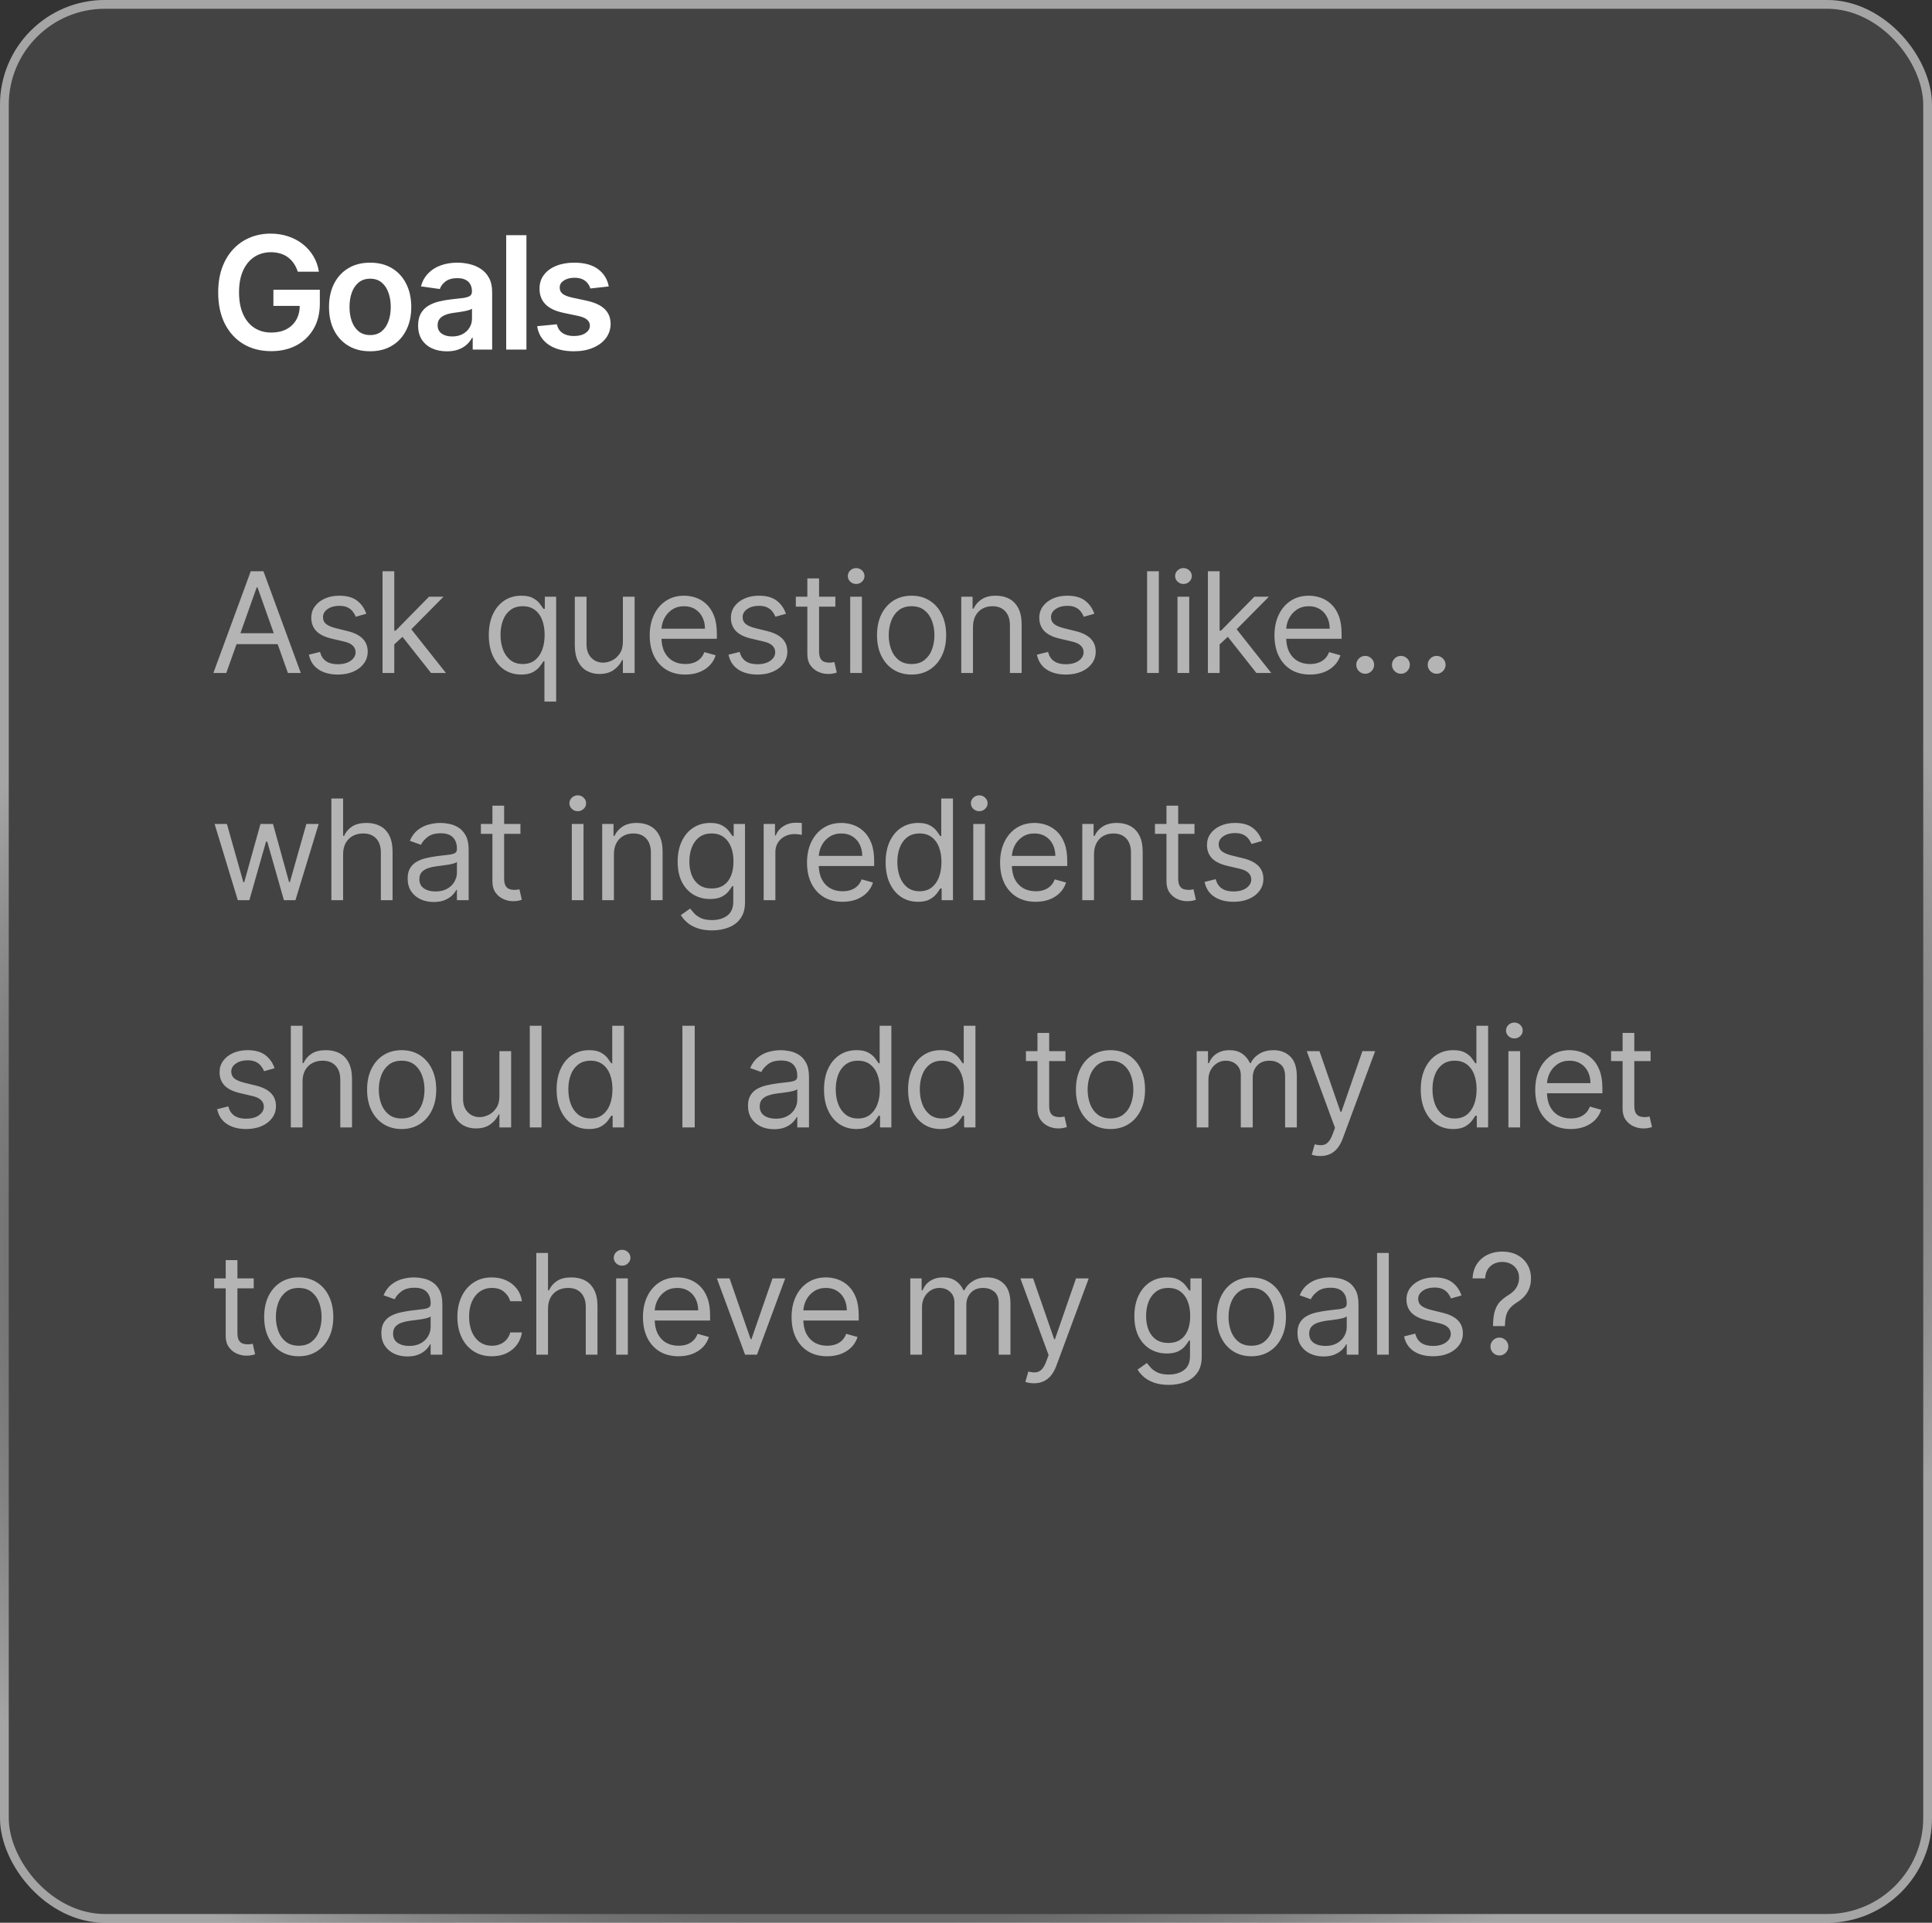 <svg width="221" height="220" viewBox="0 0 221 220" fill="none" xmlns="http://www.w3.org/2000/svg">
<rect x="0" y="0" width="221" height="220" fill="#333333" stroke="none"/>
<rect width="221" height="220" rx="12" fill="white" fill-opacity="0.08"/>
<rect x="0.5" y="0.5" width="220" height="219" rx="11.5" stroke="white" stroke-opacity="0.2"/>
<rect x="0.5" y="0.5" width="220" height="219" rx="11.5" stroke="url(#paint0_angular_97_1704)" stroke-opacity="0.4"/>
<path d="M34.061 31.09C33.955 30.744 33.807 30.435 33.62 30.163C33.437 29.886 33.215 29.649 32.955 29.453C32.7 29.257 32.406 29.11 32.073 29.012C31.741 28.91 31.379 28.859 30.986 28.859C30.283 28.859 29.657 29.035 29.107 29.389C28.558 29.743 28.125 30.263 27.81 30.949C27.499 31.631 27.343 32.462 27.343 33.442C27.343 34.43 27.499 35.268 27.81 35.954C28.121 36.64 28.553 37.162 29.107 37.52C29.661 37.874 30.305 38.05 31.038 38.05C31.702 38.05 32.278 37.923 32.764 37.667C33.254 37.411 33.631 37.049 33.895 36.58C34.159 36.107 34.291 35.553 34.291 34.918L34.828 35.001H31.274V33.148H36.586V34.72C36.586 35.841 36.347 36.81 35.87 37.629C35.393 38.447 34.736 39.077 33.901 39.521C33.066 39.959 32.107 40.179 31.025 40.179C29.819 40.179 28.76 39.908 27.848 39.367C26.94 38.822 26.231 38.048 25.72 37.047C25.212 36.041 24.959 34.848 24.959 33.467C24.959 32.41 25.108 31.467 25.406 30.636C25.709 29.805 26.131 29.099 26.672 28.52C27.213 27.936 27.848 27.493 28.577 27.19C29.305 26.884 30.098 26.73 30.954 26.73C31.679 26.73 32.354 26.837 32.981 27.05C33.607 27.259 34.163 27.557 34.649 27.945C35.139 28.332 35.542 28.793 35.857 29.325C36.173 29.858 36.379 30.446 36.477 31.09H34.061ZM42.34 40.192C41.381 40.192 40.55 39.981 39.847 39.559C39.144 39.137 38.598 38.547 38.21 37.788C37.827 37.03 37.635 36.144 37.635 35.129C37.635 34.115 37.827 33.227 38.21 32.464C38.598 31.701 39.144 31.109 39.847 30.687C40.55 30.265 41.381 30.054 42.34 30.054C43.298 30.054 44.129 30.265 44.832 30.687C45.535 31.109 46.079 31.701 46.462 32.464C46.85 33.227 47.044 34.115 47.044 35.129C47.044 36.144 46.85 37.03 46.462 37.788C46.079 38.547 45.535 39.137 44.832 39.559C44.129 39.981 43.298 40.192 42.34 40.192ZM42.352 38.338C42.872 38.338 43.307 38.195 43.656 37.91C44.006 37.62 44.266 37.232 44.436 36.746C44.611 36.261 44.698 35.719 44.698 35.123C44.698 34.522 44.611 33.979 44.436 33.493C44.266 33.003 44.006 32.613 43.656 32.323C43.307 32.033 42.872 31.889 42.352 31.889C41.82 31.889 41.376 32.033 41.023 32.323C40.673 32.613 40.411 33.003 40.236 33.493C40.066 33.979 39.981 34.522 39.981 35.123C39.981 35.719 40.066 36.261 40.236 36.746C40.411 37.232 40.673 37.62 41.023 37.91C41.376 38.195 41.82 38.338 42.352 38.338ZM51.113 40.198C50.491 40.198 49.931 40.087 49.432 39.866C48.938 39.64 48.546 39.307 48.256 38.869C47.971 38.43 47.828 37.889 47.828 37.245C47.828 36.691 47.93 36.233 48.135 35.871C48.339 35.508 48.618 35.219 48.972 35.001C49.326 34.784 49.724 34.62 50.167 34.509C50.615 34.394 51.077 34.311 51.554 34.26C52.13 34.2 52.596 34.147 52.954 34.1C53.312 34.049 53.572 33.972 53.734 33.87C53.9 33.764 53.983 33.599 53.983 33.378V33.34C53.983 32.858 53.84 32.485 53.555 32.221C53.27 31.957 52.858 31.825 52.321 31.825C51.755 31.825 51.305 31.948 50.973 32.195C50.645 32.443 50.423 32.734 50.308 33.071L48.147 32.764C48.318 32.168 48.599 31.669 48.991 31.268C49.383 30.864 49.863 30.561 50.429 30.361C50.996 30.156 51.623 30.054 52.309 30.054C52.782 30.054 53.252 30.109 53.721 30.22C54.19 30.331 54.618 30.514 55.006 30.77C55.394 31.021 55.705 31.364 55.939 31.799C56.178 32.234 56.297 32.777 56.297 33.429V40H54.073V38.651H53.996C53.855 38.924 53.657 39.18 53.402 39.418C53.15 39.653 52.833 39.842 52.449 39.987C52.07 40.128 51.625 40.198 51.113 40.198ZM51.714 38.498C52.179 38.498 52.581 38.406 52.922 38.223C53.263 38.035 53.525 37.788 53.708 37.481C53.896 37.175 53.99 36.84 53.99 36.478V35.321C53.917 35.381 53.794 35.436 53.619 35.487C53.449 35.538 53.257 35.583 53.044 35.621C52.831 35.66 52.62 35.694 52.411 35.724C52.202 35.754 52.021 35.779 51.867 35.8C51.522 35.847 51.213 35.924 50.941 36.031C50.668 36.137 50.453 36.286 50.295 36.478C50.137 36.666 50.059 36.908 50.059 37.207C50.059 37.633 50.214 37.955 50.525 38.172C50.836 38.389 51.233 38.498 51.714 38.498ZM60.218 26.909V40H57.904V26.909H60.218ZM69.637 32.777L67.528 33.007C67.468 32.794 67.364 32.594 67.215 32.406C67.07 32.219 66.874 32.068 66.627 31.952C66.379 31.837 66.077 31.78 65.719 31.78C65.237 31.78 64.832 31.884 64.504 32.093C64.18 32.302 64.021 32.572 64.025 32.905C64.021 33.19 64.125 33.423 64.338 33.602C64.555 33.781 64.913 33.928 65.412 34.043L67.087 34.401C68.016 34.601 68.706 34.918 69.158 35.353C69.614 35.788 69.844 36.356 69.848 37.06C69.844 37.678 69.663 38.223 69.305 38.696C68.951 39.165 68.459 39.531 67.828 39.795C67.198 40.06 66.473 40.192 65.655 40.192C64.453 40.192 63.486 39.94 62.753 39.438C62.02 38.93 61.583 38.225 61.443 37.322L63.699 37.104C63.801 37.548 64.019 37.882 64.351 38.108C64.683 38.334 65.116 38.447 65.649 38.447C66.198 38.447 66.639 38.334 66.972 38.108C67.308 37.882 67.477 37.603 67.477 37.271C67.477 36.989 67.368 36.757 67.151 36.574C66.938 36.391 66.605 36.25 66.154 36.152L64.479 35.8C63.537 35.604 62.84 35.274 62.389 34.81C61.937 34.341 61.713 33.749 61.718 33.033C61.713 32.428 61.877 31.903 62.21 31.46C62.546 31.013 63.013 30.668 63.609 30.425C64.21 30.178 64.903 30.054 65.687 30.054C66.838 30.054 67.743 30.299 68.404 30.789C69.068 31.279 69.48 31.942 69.637 32.777Z" fill="white"/>
<path opacity="0.6" d="M25.886 77H24.409L28.682 65.364H30.136L34.409 77H32.932L29.454 67.204H29.364L25.886 77ZM26.432 72.454H32.386V73.704H26.432V72.454ZM41.902 70.227L40.697 70.568C40.621 70.367 40.51 70.172 40.362 69.983C40.218 69.79 40.021 69.631 39.771 69.506C39.521 69.381 39.201 69.318 38.811 69.318C38.277 69.318 37.831 69.441 37.475 69.688C37.123 69.93 36.947 70.239 36.947 70.614C36.947 70.947 37.068 71.21 37.311 71.403C37.553 71.597 37.932 71.758 38.447 71.886L39.742 72.204C40.523 72.394 41.104 72.684 41.487 73.074C41.869 73.46 42.061 73.958 42.061 74.568C42.061 75.068 41.917 75.515 41.629 75.909C41.345 76.303 40.947 76.614 40.436 76.841C39.924 77.068 39.33 77.182 38.652 77.182C37.761 77.182 37.025 76.989 36.441 76.602C35.858 76.216 35.489 75.651 35.333 74.909L36.606 74.591C36.727 75.061 36.956 75.413 37.294 75.648C37.635 75.883 38.08 76 38.629 76C39.254 76 39.75 75.867 40.117 75.602C40.489 75.333 40.674 75.011 40.674 74.636C40.674 74.333 40.568 74.079 40.356 73.875C40.144 73.667 39.818 73.511 39.379 73.409L37.924 73.068C37.125 72.879 36.538 72.585 36.163 72.188C35.792 71.786 35.606 71.284 35.606 70.682C35.606 70.189 35.744 69.754 36.021 69.375C36.301 68.996 36.682 68.699 37.163 68.483C37.648 68.267 38.197 68.159 38.811 68.159C39.674 68.159 40.352 68.349 40.845 68.727C41.341 69.106 41.693 69.606 41.902 70.227ZM45.009 73.818L44.986 72.159H45.259L49.077 68.273H50.736L46.668 72.386H46.555L45.009 73.818ZM43.759 77V65.364H45.1V77H43.759ZM49.305 77L45.895 72.682L46.85 71.75L51.009 77H49.305ZM62.277 80.273V75.659H62.163C62.065 75.818 61.925 76.019 61.743 76.261C61.561 76.5 61.301 76.714 60.964 76.903C60.627 77.089 60.178 77.182 59.618 77.182C58.891 77.182 58.248 76.998 57.692 76.631C57.135 76.26 56.699 75.737 56.385 75.062C56.07 74.385 55.913 73.583 55.913 72.659C55.913 71.742 56.07 70.947 56.385 70.273C56.699 69.599 57.137 69.078 57.697 68.71C58.258 68.343 58.906 68.159 59.641 68.159C60.209 68.159 60.657 68.254 60.987 68.443C61.32 68.629 61.574 68.841 61.748 69.079C61.926 69.314 62.065 69.508 62.163 69.659H62.322V68.273H63.618V80.273H62.277ZM59.8 75.977C60.337 75.977 60.792 75.837 61.163 75.557C61.534 75.273 61.817 74.881 62.01 74.381C62.203 73.877 62.3 73.296 62.3 72.636C62.3 71.985 62.205 71.415 62.016 70.926C61.826 70.434 61.546 70.051 61.175 69.778C60.803 69.502 60.345 69.364 59.8 69.364C59.231 69.364 58.758 69.51 58.379 69.801C58.004 70.089 57.722 70.481 57.532 70.977C57.347 71.47 57.254 72.023 57.254 72.636C57.254 73.258 57.349 73.822 57.538 74.329C57.731 74.833 58.016 75.235 58.391 75.534C58.769 75.829 59.239 75.977 59.8 75.977ZM71.252 73.432V68.273H72.593V77H71.252V75.523H71.161C70.957 75.966 70.639 76.343 70.207 76.653C69.775 76.96 69.23 77.114 68.57 77.114C68.025 77.114 67.54 76.994 67.116 76.756C66.692 76.513 66.358 76.15 66.116 75.665C65.874 75.176 65.752 74.561 65.752 73.818V68.273H67.093V73.727C67.093 74.364 67.271 74.871 67.627 75.25C67.987 75.629 68.445 75.818 69.002 75.818C69.336 75.818 69.675 75.733 70.019 75.562C70.368 75.392 70.659 75.131 70.894 74.778C71.133 74.426 71.252 73.977 71.252 73.432ZM78.388 77.182C77.547 77.182 76.822 76.996 76.212 76.625C75.606 76.25 75.138 75.727 74.809 75.057C74.483 74.383 74.32 73.599 74.32 72.704C74.32 71.811 74.483 71.023 74.809 70.341C75.138 69.655 75.597 69.121 76.184 68.739C76.775 68.352 77.464 68.159 78.252 68.159C78.706 68.159 79.155 68.235 79.599 68.386C80.042 68.538 80.445 68.784 80.809 69.125C81.172 69.462 81.462 69.909 81.678 70.466C81.894 71.023 82.002 71.708 82.002 72.523V73.091H75.275V71.932H80.638C80.638 71.439 80.54 71 80.343 70.614C80.15 70.227 79.873 69.922 79.513 69.699C79.157 69.475 78.737 69.364 78.252 69.364C77.718 69.364 77.256 69.496 76.865 69.761C76.479 70.023 76.182 70.364 75.974 70.784C75.765 71.204 75.661 71.655 75.661 72.136V72.909C75.661 73.568 75.775 74.127 76.002 74.585C76.233 75.04 76.553 75.386 76.962 75.625C77.371 75.86 77.847 75.977 78.388 75.977C78.74 75.977 79.059 75.928 79.343 75.829C79.631 75.727 79.879 75.576 80.087 75.375C80.295 75.171 80.456 74.917 80.57 74.614L81.865 74.977C81.729 75.417 81.5 75.803 81.178 76.136C80.856 76.466 80.458 76.724 79.985 76.909C79.511 77.091 78.979 77.182 78.388 77.182ZM89.903 70.227L88.699 70.568C88.623 70.367 88.511 70.172 88.364 69.983C88.22 69.79 88.023 69.631 87.773 69.506C87.523 69.381 87.203 69.318 86.813 69.318C86.278 69.318 85.833 69.441 85.477 69.688C85.125 69.93 84.949 70.239 84.949 70.614C84.949 70.947 85.07 71.21 85.313 71.403C85.555 71.597 85.934 71.758 86.449 71.886L87.744 72.204C88.525 72.394 89.106 72.684 89.489 73.074C89.871 73.46 90.063 73.958 90.063 74.568C90.063 75.068 89.919 75.515 89.631 75.909C89.347 76.303 88.949 76.614 88.438 76.841C87.926 77.068 87.332 77.182 86.653 77.182C85.763 77.182 85.027 76.989 84.443 76.602C83.86 76.216 83.491 75.651 83.335 74.909L84.608 74.591C84.729 75.061 84.958 75.413 85.296 75.648C85.636 75.883 86.082 76 86.631 76C87.256 76 87.752 75.867 88.119 75.602C88.491 75.333 88.676 75.011 88.676 74.636C88.676 74.333 88.57 74.079 88.358 73.875C88.146 73.667 87.82 73.511 87.381 73.409L85.926 73.068C85.127 72.879 84.54 72.585 84.165 72.188C83.794 71.786 83.608 71.284 83.608 70.682C83.608 70.189 83.746 69.754 84.023 69.375C84.303 68.996 84.684 68.699 85.165 68.483C85.65 68.267 86.199 68.159 86.813 68.159C87.676 68.159 88.354 68.349 88.847 68.727C89.343 69.106 89.695 69.606 89.903 70.227ZM95.556 68.273V69.409H91.034V68.273H95.556ZM92.352 66.182H93.693V74.5C93.693 74.879 93.748 75.163 93.858 75.352C93.971 75.538 94.115 75.663 94.289 75.727C94.468 75.788 94.655 75.818 94.852 75.818C95 75.818 95.121 75.811 95.216 75.796C95.31 75.776 95.386 75.761 95.443 75.75L95.716 76.954C95.625 76.989 95.498 77.023 95.335 77.057C95.172 77.095 94.966 77.114 94.716 77.114C94.337 77.114 93.966 77.032 93.602 76.869C93.242 76.706 92.943 76.458 92.704 76.125C92.469 75.792 92.352 75.371 92.352 74.864V66.182ZM97.254 77V68.273H98.594V77H97.254ZM97.935 66.818C97.674 66.818 97.449 66.729 97.259 66.551C97.074 66.373 96.981 66.159 96.981 65.909C96.981 65.659 97.074 65.445 97.259 65.267C97.449 65.089 97.674 65 97.935 65C98.197 65 98.42 65.089 98.606 65.267C98.795 65.445 98.89 65.659 98.89 65.909C98.89 66.159 98.795 66.373 98.606 66.551C98.42 66.729 98.197 66.818 97.935 66.818ZM104.276 77.182C103.488 77.182 102.797 76.994 102.202 76.619C101.611 76.244 101.149 75.72 100.816 75.046C100.486 74.371 100.321 73.583 100.321 72.682C100.321 71.773 100.486 70.979 100.816 70.301C101.149 69.623 101.611 69.097 102.202 68.722C102.797 68.347 103.488 68.159 104.276 68.159C105.064 68.159 105.753 68.347 106.344 68.722C106.939 69.097 107.401 69.623 107.73 70.301C108.064 70.979 108.23 71.773 108.23 72.682C108.23 73.583 108.064 74.371 107.73 75.046C107.401 75.72 106.939 76.244 106.344 76.619C105.753 76.994 105.064 77.182 104.276 77.182ZM104.276 75.977C104.874 75.977 105.367 75.824 105.753 75.517C106.139 75.21 106.425 74.807 106.611 74.307C106.797 73.807 106.889 73.265 106.889 72.682C106.889 72.099 106.797 71.555 106.611 71.051C106.425 70.547 106.139 70.14 105.753 69.829C105.367 69.519 104.874 69.364 104.276 69.364C103.677 69.364 103.185 69.519 102.799 69.829C102.412 70.14 102.126 70.547 101.941 71.051C101.755 71.555 101.662 72.099 101.662 72.682C101.662 73.265 101.755 73.807 101.941 74.307C102.126 74.807 102.412 75.21 102.799 75.517C103.185 75.824 103.677 75.977 104.276 75.977ZM111.298 71.75V77H109.957V68.273H111.253V69.636H111.366C111.571 69.193 111.882 68.837 112.298 68.568C112.715 68.296 113.253 68.159 113.912 68.159C114.503 68.159 115.02 68.28 115.463 68.523C115.906 68.761 116.251 69.125 116.497 69.614C116.743 70.099 116.866 70.712 116.866 71.454V77H115.525V71.546C115.525 70.86 115.347 70.326 114.991 69.943C114.635 69.557 114.147 69.364 113.525 69.364C113.097 69.364 112.715 69.456 112.378 69.642C112.044 69.828 111.781 70.099 111.588 70.454C111.395 70.811 111.298 71.242 111.298 71.75ZM125.178 70.227L123.974 70.568C123.898 70.367 123.786 70.172 123.639 69.983C123.495 69.79 123.298 69.631 123.048 69.506C122.798 69.381 122.478 69.318 122.088 69.318C121.553 69.318 121.108 69.441 120.752 69.688C120.4 69.93 120.224 70.239 120.224 70.614C120.224 70.947 120.345 71.21 120.588 71.403C120.83 71.597 121.209 71.758 121.724 71.886L123.019 72.204C123.8 72.394 124.381 72.684 124.764 73.074C125.146 73.46 125.338 73.958 125.338 74.568C125.338 75.068 125.194 75.515 124.906 75.909C124.622 76.303 124.224 76.614 123.713 76.841C123.201 77.068 122.606 77.182 121.928 77.182C121.038 77.182 120.302 76.989 119.718 76.602C119.135 76.216 118.766 75.651 118.61 74.909L119.883 74.591C120.004 75.061 120.233 75.413 120.571 75.648C120.911 75.883 121.356 76 121.906 76C122.531 76 123.027 75.867 123.394 75.602C123.766 75.333 123.951 75.011 123.951 74.636C123.951 74.333 123.845 74.079 123.633 73.875C123.421 73.667 123.095 73.511 122.656 73.409L121.201 73.068C120.402 72.879 119.815 72.585 119.44 72.188C119.069 71.786 118.883 71.284 118.883 70.682C118.883 70.189 119.021 69.754 119.298 69.375C119.578 68.996 119.959 68.699 120.44 68.483C120.925 68.267 121.474 68.159 122.088 68.159C122.951 68.159 123.629 68.349 124.122 68.727C124.618 69.106 124.97 69.606 125.178 70.227ZM132.557 65.364V77H131.216V65.364H132.557ZM134.693 77V68.273H136.034V77H134.693ZM135.375 66.818C135.113 66.818 134.888 66.729 134.699 66.551C134.513 66.373 134.42 66.159 134.42 65.909C134.42 65.659 134.513 65.445 134.699 65.267C134.888 65.089 135.113 65 135.375 65C135.636 65 135.86 65.089 136.045 65.267C136.235 65.445 136.329 65.659 136.329 65.909C136.329 66.159 136.235 66.373 136.045 66.551C135.86 66.729 135.636 66.818 135.375 66.818ZM139.42 73.818L139.397 72.159H139.67L143.488 68.273H145.147L141.079 72.386H140.965L139.42 73.818ZM138.17 77V65.364H139.511V77H138.17ZM143.715 77L140.306 72.682L141.261 71.75L145.42 77H143.715ZM149.853 77.182C149.012 77.182 148.286 76.996 147.676 76.625C147.07 76.25 146.603 75.727 146.273 75.057C145.947 74.383 145.784 73.599 145.784 72.704C145.784 71.811 145.947 71.023 146.273 70.341C146.603 69.655 147.061 69.121 147.648 68.739C148.239 68.352 148.928 68.159 149.716 68.159C150.171 68.159 150.62 68.235 151.063 68.386C151.506 68.538 151.909 68.784 152.273 69.125C152.637 69.462 152.926 69.909 153.142 70.466C153.358 71.023 153.466 71.708 153.466 72.523V73.091H146.739V71.932H152.103C152.103 71.439 152.004 71 151.807 70.614C151.614 70.227 151.337 69.922 150.978 69.699C150.622 69.475 150.201 69.364 149.716 69.364C149.182 69.364 148.72 69.496 148.33 69.761C147.944 70.023 147.646 70.364 147.438 70.784C147.23 71.204 147.125 71.655 147.125 72.136V72.909C147.125 73.568 147.239 74.127 147.466 74.585C147.697 75.04 148.017 75.386 148.426 75.625C148.836 75.86 149.311 75.977 149.853 75.977C150.205 75.977 150.523 75.928 150.807 75.829C151.095 75.727 151.343 75.576 151.551 75.375C151.76 75.171 151.921 74.917 152.034 74.614L153.33 74.977C153.194 75.417 152.964 75.803 152.642 76.136C152.32 76.466 151.923 76.724 151.449 76.909C150.976 77.091 150.444 77.182 149.853 77.182ZM156.163 77.091C155.883 77.091 155.642 76.99 155.442 76.79C155.241 76.589 155.141 76.349 155.141 76.068C155.141 75.788 155.241 75.547 155.442 75.347C155.642 75.146 155.883 75.046 156.163 75.046C156.444 75.046 156.684 75.146 156.885 75.347C157.086 75.547 157.186 75.788 157.186 76.068C157.186 76.254 157.139 76.424 157.044 76.579C156.953 76.735 156.83 76.86 156.675 76.954C156.523 77.046 156.353 77.091 156.163 77.091ZM160.25 77.091C159.969 77.091 159.729 76.99 159.528 76.79C159.327 76.589 159.227 76.349 159.227 76.068C159.227 75.788 159.327 75.547 159.528 75.347C159.729 75.146 159.969 75.046 160.25 75.046C160.53 75.046 160.77 75.146 160.971 75.347C161.172 75.547 161.272 75.788 161.272 76.068C161.272 76.254 161.225 76.424 161.13 76.579C161.039 76.735 160.916 76.86 160.761 76.954C160.609 77.046 160.439 77.091 160.25 77.091ZM164.336 77.091C164.055 77.091 163.815 76.99 163.614 76.79C163.413 76.589 163.313 76.349 163.313 76.068C163.313 75.788 163.413 75.547 163.614 75.347C163.815 75.146 164.055 75.046 164.336 75.046C164.616 75.046 164.857 75.146 165.057 75.347C165.258 75.547 165.359 75.788 165.359 76.068C165.359 76.254 165.311 76.424 165.216 76.579C165.126 76.735 165.002 76.86 164.847 76.954C164.696 77.046 164.525 77.091 164.336 77.091ZM27.204 103L24.546 94.273H25.954L27.841 100.955H27.932L29.796 94.273H31.227L33.068 100.932H33.159L35.045 94.273H36.455L33.795 103H32.477L30.568 96.296H30.432L28.523 103H27.204ZM39.248 97.75V103H37.907V91.364H39.248V95.636H39.362C39.566 95.186 39.873 94.828 40.282 94.562C40.695 94.294 41.244 94.159 41.93 94.159C42.525 94.159 43.045 94.278 43.492 94.517C43.94 94.752 44.286 95.114 44.532 95.602C44.782 96.087 44.907 96.704 44.907 97.454V103H43.566V97.546C43.566 96.852 43.386 96.316 43.027 95.938C42.67 95.555 42.176 95.364 41.544 95.364C41.104 95.364 40.71 95.456 40.362 95.642C40.017 95.828 39.744 96.099 39.544 96.454C39.347 96.811 39.248 97.242 39.248 97.75ZM49.609 103.205C49.056 103.205 48.554 103.1 48.103 102.892C47.652 102.68 47.294 102.375 47.029 101.977C46.764 101.576 46.631 101.091 46.631 100.523C46.631 100.023 46.73 99.617 46.927 99.307C47.124 98.992 47.387 98.746 47.717 98.568C48.046 98.39 48.41 98.258 48.807 98.171C49.209 98.079 49.612 98.008 50.018 97.954C50.548 97.886 50.978 97.835 51.307 97.801C51.641 97.763 51.883 97.701 52.035 97.614C52.19 97.526 52.268 97.375 52.268 97.159V97.114C52.268 96.553 52.114 96.117 51.807 95.807C51.504 95.496 51.044 95.341 50.427 95.341C49.787 95.341 49.285 95.481 48.921 95.761C48.557 96.042 48.302 96.341 48.154 96.659L46.881 96.204C47.109 95.674 47.412 95.261 47.79 94.966C48.173 94.667 48.59 94.458 49.04 94.341C49.495 94.22 49.942 94.159 50.381 94.159C50.662 94.159 50.984 94.193 51.347 94.261C51.715 94.326 52.069 94.46 52.41 94.665C52.754 94.869 53.04 95.178 53.268 95.591C53.495 96.004 53.609 96.557 53.609 97.25V103H52.268V101.818H52.2C52.109 102.008 51.957 102.21 51.745 102.426C51.533 102.642 51.251 102.826 50.898 102.977C50.546 103.129 50.116 103.205 49.609 103.205ZM49.813 102C50.343 102 50.79 101.896 51.154 101.688C51.522 101.479 51.798 101.21 51.984 100.881C52.173 100.551 52.268 100.205 52.268 99.841V98.614C52.211 98.682 52.086 98.744 51.893 98.801C51.703 98.854 51.484 98.901 51.234 98.943C50.987 98.981 50.747 99.015 50.512 99.046C50.281 99.072 50.093 99.095 49.95 99.114C49.601 99.159 49.275 99.233 48.972 99.335C48.673 99.434 48.431 99.583 48.245 99.784C48.063 99.981 47.972 100.25 47.972 100.591C47.972 101.057 48.145 101.409 48.489 101.648C48.838 101.883 49.279 102 49.813 102ZM59.532 94.273V95.409H55.009V94.273H59.532ZM56.327 92.182H57.668V100.5C57.668 100.879 57.723 101.163 57.833 101.352C57.946 101.538 58.09 101.663 58.264 101.727C58.443 101.788 58.63 101.818 58.827 101.818C58.975 101.818 59.096 101.811 59.191 101.795C59.285 101.777 59.361 101.761 59.418 101.75L59.691 102.955C59.6 102.989 59.473 103.023 59.31 103.057C59.147 103.095 58.941 103.114 58.691 103.114C58.312 103.114 57.941 103.032 57.577 102.869C57.217 102.706 56.918 102.458 56.679 102.125C56.444 101.792 56.327 101.371 56.327 100.864V92.182ZM65.409 103V94.273H66.749V103H65.409ZM66.09 92.818C65.829 92.818 65.604 92.729 65.414 92.551C65.229 92.373 65.136 92.159 65.136 91.909C65.136 91.659 65.229 91.445 65.414 91.267C65.604 91.089 65.829 91 66.09 91C66.352 91 66.575 91.089 66.761 91.267C66.95 91.445 67.045 91.659 67.045 91.909C67.045 92.159 66.95 92.373 66.761 92.551C66.575 92.729 66.352 92.818 66.09 92.818ZM70.226 97.75V103H68.885V94.273H70.181V95.636H70.294C70.499 95.193 70.81 94.837 71.226 94.568C71.643 94.296 72.181 94.159 72.84 94.159C73.431 94.159 73.948 94.28 74.391 94.523C74.834 94.761 75.179 95.125 75.425 95.614C75.671 96.099 75.794 96.712 75.794 97.454V103H74.454V97.546C74.454 96.86 74.276 96.326 73.919 95.943C73.563 95.557 73.075 95.364 72.454 95.364C72.026 95.364 71.643 95.456 71.306 95.642C70.972 95.828 70.709 96.099 70.516 96.454C70.323 96.811 70.226 97.242 70.226 97.75ZM81.448 106.455C80.8 106.455 80.243 106.371 79.777 106.205C79.311 106.042 78.923 105.826 78.612 105.557C78.305 105.292 78.061 105.008 77.879 104.705L78.948 103.955C79.069 104.114 79.222 104.295 79.408 104.5C79.593 104.708 79.847 104.888 80.169 105.04C80.495 105.195 80.921 105.273 81.448 105.273C82.152 105.273 82.734 105.102 83.192 104.761C83.65 104.42 83.879 103.886 83.879 103.159V101.386H83.766C83.667 101.545 83.527 101.742 83.345 101.977C83.167 102.208 82.91 102.415 82.573 102.597C82.239 102.775 81.788 102.864 81.22 102.864C80.516 102.864 79.883 102.697 79.323 102.364C78.766 102.03 78.324 101.545 77.999 100.909C77.677 100.273 77.516 99.5 77.516 98.591C77.516 97.697 77.673 96.919 77.987 96.256C78.302 95.589 78.739 95.074 79.3 94.71C79.86 94.343 80.508 94.159 81.243 94.159C81.811 94.159 82.262 94.254 82.595 94.443C82.932 94.629 83.19 94.841 83.368 95.079C83.55 95.314 83.69 95.508 83.788 95.659H83.925V94.273H85.22V103.25C85.22 104 85.05 104.61 84.709 105.08C84.372 105.553 83.917 105.9 83.345 106.119C82.777 106.343 82.144 106.455 81.448 106.455ZM81.402 101.659C81.94 101.659 82.394 101.536 82.766 101.29C83.137 101.044 83.419 100.689 83.612 100.227C83.805 99.765 83.902 99.212 83.902 98.568C83.902 97.939 83.807 97.385 83.618 96.903C83.429 96.422 83.148 96.046 82.777 95.773C82.406 95.5 81.948 95.364 81.402 95.364C80.834 95.364 80.36 95.508 79.982 95.796C79.607 96.083 79.324 96.47 79.135 96.954C78.949 97.439 78.857 97.977 78.857 98.568C78.857 99.174 78.951 99.71 79.141 100.176C79.334 100.638 79.618 101.002 79.993 101.267C80.372 101.528 80.841 101.659 81.402 101.659ZM87.355 103V94.273H88.65V95.591H88.741C88.9 95.159 89.188 94.809 89.605 94.54C90.021 94.271 90.491 94.136 91.014 94.136C91.112 94.136 91.236 94.138 91.383 94.142C91.531 94.146 91.643 94.151 91.718 94.159V95.523C91.673 95.511 91.569 95.494 91.406 95.472C91.247 95.445 91.078 95.432 90.9 95.432C90.476 95.432 90.097 95.521 89.764 95.699C89.434 95.873 89.173 96.115 88.98 96.426C88.79 96.733 88.696 97.083 88.696 97.477V103H87.355ZM96.381 103.182C95.54 103.182 94.815 102.996 94.205 102.625C93.599 102.25 93.131 101.727 92.802 101.057C92.476 100.383 92.313 99.599 92.313 98.704C92.313 97.811 92.476 97.023 92.802 96.341C93.131 95.655 93.59 95.121 94.177 94.739C94.768 94.352 95.457 94.159 96.245 94.159C96.7 94.159 97.148 94.235 97.592 94.386C98.035 94.538 98.438 94.784 98.802 95.125C99.165 95.462 99.455 95.909 99.671 96.466C99.887 97.023 99.995 97.708 99.995 98.523V99.091H93.268V97.932H98.631C98.631 97.439 98.533 97 98.336 96.614C98.143 96.227 97.866 95.922 97.506 95.699C97.15 95.475 96.73 95.364 96.245 95.364C95.711 95.364 95.249 95.496 94.859 95.761C94.472 96.023 94.175 96.364 93.967 96.784C93.758 97.204 93.654 97.655 93.654 98.136V98.909C93.654 99.568 93.768 100.127 93.995 100.585C94.226 101.04 94.546 101.386 94.955 101.625C95.364 101.86 95.84 101.977 96.381 101.977C96.734 101.977 97.052 101.928 97.336 101.83C97.624 101.727 97.872 101.576 98.08 101.375C98.289 101.17 98.45 100.917 98.563 100.614L99.859 100.977C99.722 101.417 99.493 101.803 99.171 102.136C98.849 102.466 98.451 102.723 97.978 102.909C97.504 103.091 96.972 103.182 96.381 103.182ZM105.01 103.182C104.283 103.182 103.641 102.998 103.084 102.631C102.527 102.259 102.092 101.737 101.777 101.062C101.463 100.384 101.306 99.583 101.306 98.659C101.306 97.742 101.463 96.947 101.777 96.273C102.092 95.599 102.529 95.078 103.09 94.71C103.65 94.343 104.298 94.159 105.033 94.159C105.601 94.159 106.05 94.254 106.38 94.443C106.713 94.629 106.967 94.841 107.141 95.079C107.319 95.314 107.457 95.508 107.556 95.659H107.669V91.364H109.01V103H107.715V101.659H107.556C107.457 101.818 107.317 102.019 107.135 102.261C106.953 102.5 106.694 102.714 106.357 102.903C106.02 103.089 105.571 103.182 105.01 103.182ZM105.192 101.977C105.73 101.977 106.184 101.837 106.556 101.557C106.927 101.273 107.209 100.881 107.402 100.381C107.595 99.877 107.692 99.296 107.692 98.636C107.692 97.985 107.597 97.415 107.408 96.926C107.219 96.434 106.938 96.051 106.567 95.778C106.196 95.502 105.738 95.364 105.192 95.364C104.624 95.364 104.15 95.51 103.772 95.801C103.397 96.089 103.114 96.481 102.925 96.977C102.739 97.47 102.647 98.023 102.647 98.636C102.647 99.258 102.741 99.822 102.931 100.33C103.124 100.833 103.408 101.235 103.783 101.534C104.162 101.83 104.631 101.977 105.192 101.977ZM111.332 103V94.273H112.673V103H111.332ZM112.014 92.818C111.753 92.818 111.527 92.729 111.338 92.551C111.152 92.373 111.06 92.159 111.06 91.909C111.06 91.659 111.152 91.445 111.338 91.267C111.527 91.089 111.753 91 112.014 91C112.275 91 112.499 91.089 112.685 91.267C112.874 91.445 112.969 91.659 112.969 91.909C112.969 92.159 112.874 92.373 112.685 92.551C112.499 92.729 112.275 92.818 112.014 92.818ZM118.468 103.182C117.627 103.182 116.902 102.996 116.292 102.625C115.686 102.25 115.218 101.727 114.889 101.057C114.563 100.383 114.4 99.599 114.4 98.704C114.4 97.811 114.563 97.023 114.889 96.341C115.218 95.655 115.677 95.121 116.264 94.739C116.855 94.352 117.544 94.159 118.332 94.159C118.786 94.159 119.235 94.235 119.678 94.386C120.122 94.538 120.525 94.784 120.889 95.125C121.252 95.462 121.542 95.909 121.758 96.466C121.974 97.023 122.082 97.708 122.082 98.523V99.091H115.355V97.932H120.718C120.718 97.439 120.62 97 120.423 96.614C120.23 96.227 119.953 95.922 119.593 95.699C119.237 95.475 118.817 95.364 118.332 95.364C117.798 95.364 117.336 95.496 116.946 95.761C116.559 96.023 116.262 96.364 116.053 96.784C115.845 97.204 115.741 97.655 115.741 98.136V98.909C115.741 99.568 115.855 100.127 116.082 100.585C116.313 101.04 116.633 101.386 117.042 101.625C117.451 101.86 117.927 101.977 118.468 101.977C118.821 101.977 119.139 101.928 119.423 101.83C119.711 101.727 119.959 101.576 120.167 101.375C120.375 101.17 120.536 100.917 120.65 100.614L121.946 100.977C121.809 101.417 121.58 101.803 121.258 102.136C120.936 102.466 120.538 102.723 120.065 102.909C119.591 103.091 119.059 103.182 118.468 103.182ZM125.143 97.75V103H123.802V94.273H125.097V95.636H125.211C125.415 95.193 125.726 94.837 126.143 94.568C126.559 94.296 127.097 94.159 127.756 94.159C128.347 94.159 128.864 94.28 129.307 94.523C129.751 94.761 130.095 95.125 130.341 95.614C130.588 96.099 130.711 96.712 130.711 97.454V103H129.37V97.546C129.37 96.86 129.192 96.326 128.836 95.943C128.48 95.557 127.991 95.364 127.37 95.364C126.942 95.364 126.559 95.456 126.222 95.642C125.889 95.828 125.626 96.099 125.432 96.454C125.239 96.811 125.143 97.242 125.143 97.75ZM136.636 94.273V95.409H132.114V94.273H136.636ZM133.432 92.182H134.773V100.5C134.773 100.879 134.828 101.163 134.938 101.352C135.051 101.538 135.195 101.663 135.369 101.727C135.547 101.788 135.735 101.818 135.932 101.818C136.08 101.818 136.201 101.811 136.296 101.795C136.39 101.777 136.466 101.761 136.523 101.75L136.796 102.955C136.705 102.989 136.578 103.023 136.415 103.057C136.252 103.095 136.046 103.114 135.796 103.114C135.417 103.114 135.046 103.032 134.682 102.869C134.322 102.706 134.023 102.458 133.784 102.125C133.549 101.792 133.432 101.371 133.432 100.864V92.182ZM144.359 96.227L143.155 96.568C143.079 96.367 142.967 96.172 142.819 95.983C142.675 95.79 142.478 95.631 142.228 95.506C141.978 95.381 141.658 95.318 141.268 95.318C140.734 95.318 140.289 95.441 139.933 95.688C139.581 95.93 139.405 96.239 139.405 96.614C139.405 96.947 139.526 97.21 139.768 97.403C140.011 97.597 140.389 97.758 140.905 97.886L142.2 98.204C142.98 98.394 143.562 98.684 143.944 99.074C144.327 99.46 144.518 99.958 144.518 100.568C144.518 101.068 144.374 101.515 144.086 101.909C143.802 102.303 143.405 102.614 142.893 102.841C142.382 103.068 141.787 103.182 141.109 103.182C140.219 103.182 139.482 102.989 138.899 102.602C138.316 102.216 137.946 101.652 137.791 100.909L139.064 100.591C139.185 101.061 139.414 101.413 139.751 101.648C140.092 101.883 140.537 102 141.086 102C141.711 102 142.208 101.867 142.575 101.602C142.946 101.333 143.132 101.011 143.132 100.636C143.132 100.333 143.026 100.08 142.814 99.875C142.602 99.667 142.276 99.511 141.836 99.409L140.382 99.068C139.583 98.879 138.995 98.585 138.62 98.188C138.249 97.786 138.064 97.284 138.064 96.682C138.064 96.189 138.202 95.754 138.478 95.375C138.759 94.996 139.139 94.699 139.62 94.483C140.105 94.267 140.655 94.159 141.268 94.159C142.132 94.159 142.81 94.349 143.302 94.727C143.798 95.106 144.151 95.606 144.359 96.227ZM31.409 122.227L30.204 122.568C30.129 122.367 30.017 122.172 29.869 121.983C29.725 121.79 29.528 121.631 29.278 121.506C29.028 121.381 28.708 121.318 28.318 121.318C27.784 121.318 27.339 121.441 26.983 121.688C26.631 121.93 26.454 122.239 26.454 122.614C26.454 122.947 26.576 123.21 26.818 123.403C27.061 123.597 27.439 123.758 27.954 123.886L29.25 124.205C30.03 124.394 30.612 124.684 30.994 125.074C31.377 125.46 31.568 125.958 31.568 126.568C31.568 127.068 31.424 127.515 31.136 127.909C30.852 128.303 30.454 128.614 29.943 128.841C29.432 129.068 28.837 129.182 28.159 129.182C27.269 129.182 26.532 128.989 25.949 128.602C25.366 128.216 24.996 127.652 24.841 126.909L26.114 126.591C26.235 127.061 26.464 127.413 26.801 127.648C27.142 127.883 27.587 128 28.136 128C28.761 128 29.258 127.867 29.625 127.602C29.996 127.333 30.182 127.011 30.182 126.636C30.182 126.333 30.076 126.08 29.864 125.875C29.651 125.667 29.326 125.511 28.886 125.409L27.432 125.068C26.633 124.879 26.046 124.585 25.671 124.188C25.299 123.786 25.114 123.284 25.114 122.682C25.114 122.189 25.252 121.754 25.528 121.375C25.809 120.996 26.189 120.699 26.671 120.483C27.155 120.267 27.704 120.159 28.318 120.159C29.182 120.159 29.86 120.348 30.352 120.727C30.849 121.106 31.201 121.606 31.409 122.227ZM34.608 123.75V129H33.267V117.364H34.608V121.636H34.721C34.926 121.186 35.233 120.828 35.642 120.562C36.054 120.294 36.604 120.159 37.289 120.159C37.884 120.159 38.405 120.278 38.852 120.517C39.299 120.752 39.645 121.114 39.892 121.602C40.142 122.087 40.267 122.705 40.267 123.455V129H38.926V123.545C38.926 122.852 38.746 122.316 38.386 121.938C38.03 121.555 37.536 121.364 36.903 121.364C36.464 121.364 36.07 121.456 35.721 121.642C35.377 121.828 35.104 122.098 34.903 122.455C34.706 122.811 34.608 123.242 34.608 123.75ZM45.945 129.182C45.157 129.182 44.466 128.994 43.871 128.619C43.281 128.244 42.818 127.72 42.485 127.045C42.156 126.371 41.991 125.583 41.991 124.682C41.991 123.773 42.156 122.979 42.485 122.301C42.818 121.623 43.281 121.097 43.871 120.722C44.466 120.347 45.157 120.159 45.945 120.159C46.733 120.159 47.422 120.347 48.013 120.722C48.608 121.097 49.07 121.623 49.4 122.301C49.733 122.979 49.9 123.773 49.9 124.682C49.9 125.583 49.733 126.371 49.4 127.045C49.07 127.72 48.608 128.244 48.013 128.619C47.422 128.994 46.733 129.182 45.945 129.182ZM45.945 127.977C46.544 127.977 47.036 127.824 47.422 127.517C47.809 127.21 48.095 126.807 48.281 126.307C48.466 125.807 48.559 125.265 48.559 124.682C48.559 124.098 48.466 123.555 48.281 123.051C48.095 122.547 47.809 122.14 47.422 121.83C47.036 121.519 46.544 121.364 45.945 121.364C45.347 121.364 44.854 121.519 44.468 121.83C44.082 122.14 43.796 122.547 43.61 123.051C43.424 123.555 43.332 124.098 43.332 124.682C43.332 125.265 43.424 125.807 43.61 126.307C43.796 126.807 44.082 127.21 44.468 127.517C44.854 127.824 45.347 127.977 45.945 127.977ZM57.127 125.432V120.273H58.468V129H57.127V127.523H57.036C56.831 127.966 56.513 128.343 56.081 128.653C55.649 128.96 55.104 129.114 54.445 129.114C53.899 129.114 53.414 128.994 52.99 128.756C52.566 128.513 52.233 128.15 51.99 127.665C51.748 127.176 51.627 126.561 51.627 125.818V120.273H52.968V125.727C52.968 126.364 53.146 126.871 53.502 127.25C53.861 127.629 54.32 127.818 54.877 127.818C55.21 127.818 55.549 127.733 55.894 127.562C56.242 127.392 56.534 127.131 56.769 126.778C57.007 126.426 57.127 125.977 57.127 125.432ZM61.944 117.364V129H60.603V117.364H61.944ZM67.376 129.182C66.649 129.182 66.007 128.998 65.45 128.631C64.893 128.259 64.457 127.737 64.143 127.062C63.828 126.384 63.671 125.583 63.671 124.659C63.671 123.742 63.828 122.947 64.143 122.273C64.457 121.598 64.895 121.078 65.455 120.71C66.016 120.343 66.664 120.159 67.399 120.159C67.967 120.159 68.416 120.254 68.745 120.443C69.079 120.629 69.332 120.841 69.507 121.08C69.685 121.314 69.823 121.508 69.921 121.659H70.035V117.364H71.376V129H70.08V127.659H69.921C69.823 127.818 69.683 128.019 69.501 128.261C69.319 128.5 69.06 128.714 68.722 128.903C68.385 129.089 67.936 129.182 67.376 129.182ZM67.558 127.977C68.096 127.977 68.55 127.837 68.921 127.557C69.293 127.273 69.575 126.881 69.768 126.381C69.961 125.877 70.058 125.295 70.058 124.636C70.058 123.985 69.963 123.415 69.774 122.926C69.584 122.434 69.304 122.051 68.933 121.778C68.561 121.502 68.103 121.364 67.558 121.364C66.99 121.364 66.516 121.509 66.137 121.801C65.762 122.089 65.48 122.481 65.291 122.977C65.105 123.47 65.012 124.023 65.012 124.636C65.012 125.258 65.107 125.822 65.296 126.33C65.49 126.833 65.774 127.235 66.149 127.534C66.527 127.83 66.997 127.977 67.558 127.977ZM79.469 117.364V129H78.06V117.364H79.469ZM88.54 129.205C87.987 129.205 87.486 129.1 87.035 128.892C86.584 128.68 86.226 128.375 85.961 127.977C85.696 127.576 85.563 127.091 85.563 126.523C85.563 126.023 85.662 125.617 85.859 125.307C86.056 124.992 86.319 124.746 86.648 124.568C86.978 124.39 87.342 124.258 87.739 124.17C88.141 124.08 88.544 124.008 88.95 123.955C89.48 123.886 89.91 123.835 90.239 123.801C90.573 123.763 90.815 123.701 90.967 123.614C91.122 123.527 91.2 123.375 91.2 123.159V123.114C91.2 122.553 91.046 122.117 90.739 121.807C90.436 121.496 89.976 121.341 89.359 121.341C88.719 121.341 88.217 121.481 87.853 121.761C87.489 122.042 87.234 122.341 87.086 122.659L85.813 122.205C86.04 121.674 86.344 121.261 86.722 120.966C87.105 120.667 87.522 120.458 87.972 120.341C88.427 120.22 88.874 120.159 89.313 120.159C89.594 120.159 89.915 120.193 90.279 120.261C90.647 120.326 91.001 120.46 91.342 120.665C91.686 120.869 91.972 121.178 92.2 121.591C92.427 122.004 92.54 122.557 92.54 123.25V129H91.2V127.818H91.131C91.04 128.008 90.889 128.21 90.677 128.426C90.465 128.642 90.183 128.826 89.83 128.977C89.478 129.129 89.048 129.205 88.54 129.205ZM88.745 128C89.275 128 89.722 127.896 90.086 127.688C90.453 127.479 90.73 127.21 90.915 126.881C91.105 126.551 91.2 126.205 91.2 125.841V124.614C91.143 124.682 91.018 124.744 90.825 124.801C90.635 124.854 90.415 124.902 90.165 124.943C89.919 124.981 89.679 125.015 89.444 125.045C89.213 125.072 89.025 125.095 88.881 125.114C88.533 125.159 88.207 125.233 87.904 125.335C87.605 125.434 87.362 125.583 87.177 125.784C86.995 125.981 86.904 126.25 86.904 126.591C86.904 127.057 87.076 127.409 87.421 127.648C87.77 127.883 88.211 128 88.745 128ZM97.963 129.182C97.236 129.182 96.594 128.998 96.037 128.631C95.48 128.259 95.045 127.737 94.73 127.062C94.416 126.384 94.259 125.583 94.259 124.659C94.259 123.742 94.416 122.947 94.73 122.273C95.045 121.598 95.482 121.078 96.043 120.71C96.603 120.343 97.251 120.159 97.986 120.159C98.554 120.159 99.003 120.254 99.333 120.443C99.666 120.629 99.92 120.841 100.094 121.08C100.272 121.314 100.41 121.508 100.509 121.659H100.622V117.364H101.963V129H100.668V127.659H100.509C100.41 127.818 100.27 128.019 100.088 128.261C99.906 128.5 99.647 128.714 99.31 128.903C98.973 129.089 98.524 129.182 97.963 129.182ZM98.145 127.977C98.683 127.977 99.138 127.837 99.509 127.557C99.88 127.273 100.162 126.881 100.355 126.381C100.549 125.877 100.645 125.295 100.645 124.636C100.645 123.985 100.55 123.415 100.361 122.926C100.172 122.434 99.891 122.051 99.52 121.778C99.149 121.502 98.691 121.364 98.145 121.364C97.577 121.364 97.103 121.509 96.725 121.801C96.35 122.089 96.067 122.481 95.878 122.977C95.692 123.47 95.6 124.023 95.6 124.636C95.6 125.258 95.694 125.822 95.884 126.33C96.077 126.833 96.361 127.235 96.736 127.534C97.115 127.83 97.585 127.977 98.145 127.977ZM107.581 129.182C106.854 129.182 106.212 128.998 105.655 128.631C105.098 128.259 104.662 127.737 104.348 127.062C104.034 126.384 103.876 125.583 103.876 124.659C103.876 123.742 104.034 122.947 104.348 122.273C104.662 121.598 105.1 121.078 105.66 120.71C106.221 120.343 106.869 120.159 107.604 120.159C108.172 120.159 108.621 120.254 108.95 120.443C109.284 120.629 109.537 120.841 109.712 121.08C109.89 121.314 110.028 121.508 110.126 121.659H110.24V117.364H111.581V129H110.285V127.659H110.126C110.028 127.818 109.888 128.019 109.706 128.261C109.524 128.5 109.265 128.714 108.927 128.903C108.59 129.089 108.141 129.182 107.581 129.182ZM107.763 127.977C108.301 127.977 108.755 127.837 109.126 127.557C109.498 127.273 109.78 126.881 109.973 126.381C110.166 125.877 110.263 125.295 110.263 124.636C110.263 123.985 110.168 123.415 109.979 122.926C109.789 122.434 109.509 122.051 109.138 121.778C108.766 121.502 108.308 121.364 107.763 121.364C107.194 121.364 106.721 121.509 106.342 121.801C105.967 122.089 105.685 122.481 105.496 122.977C105.31 123.47 105.217 124.023 105.217 124.636C105.217 125.258 105.312 125.822 105.501 126.33C105.694 126.833 105.979 127.235 106.354 127.534C106.732 127.83 107.202 127.977 107.763 127.977ZM121.878 120.273V121.409H117.356V120.273H121.878ZM118.674 118.182H120.015V126.5C120.015 126.879 120.07 127.163 120.179 127.352C120.293 127.538 120.437 127.663 120.611 127.727C120.789 127.788 120.977 127.818 121.174 127.818C121.322 127.818 121.443 127.811 121.537 127.795C121.632 127.777 121.708 127.761 121.765 127.75L122.037 128.955C121.947 128.989 121.82 129.023 121.657 129.057C121.494 129.095 121.287 129.114 121.037 129.114C120.659 129.114 120.287 129.032 119.924 128.869C119.564 128.706 119.265 128.458 119.026 128.125C118.791 127.792 118.674 127.371 118.674 126.864V118.182ZM127.027 129.182C126.239 129.182 125.548 128.994 124.953 128.619C124.362 128.244 123.9 127.72 123.567 127.045C123.237 126.371 123.073 125.583 123.073 124.682C123.073 123.773 123.237 122.979 123.567 122.301C123.9 121.623 124.362 121.097 124.953 120.722C125.548 120.347 126.239 120.159 127.027 120.159C127.815 120.159 128.504 120.347 129.095 120.722C129.69 121.097 130.152 121.623 130.482 122.301C130.815 122.979 130.982 123.773 130.982 124.682C130.982 125.583 130.815 126.371 130.482 127.045C130.152 127.72 129.69 128.244 129.095 128.619C128.504 128.994 127.815 129.182 127.027 129.182ZM127.027 127.977C127.626 127.977 128.118 127.824 128.504 127.517C128.891 127.21 129.177 126.807 129.362 126.307C129.548 125.807 129.641 125.265 129.641 124.682C129.641 124.098 129.548 123.555 129.362 123.051C129.177 122.547 128.891 122.14 128.504 121.83C128.118 121.519 127.626 121.364 127.027 121.364C126.429 121.364 125.936 121.519 125.55 121.83C125.163 122.14 124.877 122.547 124.692 123.051C124.506 123.555 124.413 124.098 124.413 124.682C124.413 125.265 124.506 125.807 124.692 126.307C124.877 126.807 125.163 127.21 125.55 127.517C125.936 127.824 126.429 127.977 127.027 127.977ZM136.889 129V120.273H138.184V121.636H138.298C138.479 121.17 138.773 120.809 139.178 120.551C139.584 120.29 140.07 120.159 140.639 120.159C141.214 120.159 141.693 120.29 142.076 120.551C142.462 120.809 142.764 121.17 142.979 121.636H143.07C143.294 121.186 143.629 120.828 144.076 120.562C144.523 120.294 145.059 120.159 145.684 120.159C146.464 120.159 147.103 120.403 147.599 120.892C148.095 121.377 148.343 122.133 148.343 123.159V129H147.002V123.159C147.002 122.515 146.826 122.055 146.474 121.778C146.121 121.502 145.707 121.364 145.229 121.364C144.616 121.364 144.14 121.549 143.803 121.92C143.466 122.288 143.298 122.754 143.298 123.318V129H141.934V123.023C141.934 122.527 141.773 122.127 141.451 121.824C141.129 121.517 140.714 121.364 140.207 121.364C139.858 121.364 139.532 121.456 139.229 121.642C138.93 121.828 138.688 122.085 138.502 122.415C138.32 122.741 138.229 123.117 138.229 123.545V129H136.889ZM151.026 132.273C150.799 132.273 150.596 132.254 150.418 132.216C150.24 132.182 150.117 132.148 150.049 132.114L150.39 130.932C150.715 131.015 151.003 131.045 151.253 131.023C151.503 131 151.725 130.888 151.918 130.688C152.115 130.491 152.295 130.17 152.458 129.727L152.708 129.045L149.48 120.273H150.935L153.344 127.227H153.435L155.844 120.273H157.299L153.594 130.273C153.427 130.723 153.221 131.097 152.975 131.392C152.729 131.691 152.443 131.913 152.117 132.057C151.795 132.201 151.431 132.273 151.026 132.273ZM166.224 129.182C165.497 129.182 164.855 128.998 164.298 128.631C163.741 128.259 163.305 127.737 162.991 127.062C162.677 126.384 162.519 125.583 162.519 124.659C162.519 123.742 162.677 122.947 162.991 122.273C163.305 121.598 163.743 121.078 164.304 120.71C164.864 120.343 165.512 120.159 166.247 120.159C166.815 120.159 167.264 120.254 167.593 120.443C167.927 120.629 168.18 120.841 168.355 121.08C168.533 121.314 168.671 121.508 168.769 121.659H168.883V117.364H170.224V129H168.929V127.659H168.769C168.671 127.818 168.531 128.019 168.349 128.261C168.167 128.5 167.908 128.714 167.571 128.903C167.233 129.089 166.785 129.182 166.224 129.182ZM166.406 127.977C166.944 127.977 167.398 127.837 167.769 127.557C168.141 127.273 168.423 126.881 168.616 126.381C168.809 125.877 168.906 125.295 168.906 124.636C168.906 123.985 168.811 123.415 168.622 122.926C168.432 122.434 168.152 122.051 167.781 121.778C167.41 121.502 166.951 121.364 166.406 121.364C165.838 121.364 165.364 121.509 164.985 121.801C164.61 122.089 164.328 122.481 164.139 122.977C163.953 123.47 163.86 124.023 163.86 124.636C163.86 125.258 163.955 125.822 164.144 126.33C164.338 126.833 164.622 127.235 164.997 127.534C165.375 127.83 165.845 127.977 166.406 127.977ZM172.546 129V120.273H173.887V129H172.546ZM173.228 118.818C172.966 118.818 172.741 118.729 172.552 118.551C172.366 118.373 172.273 118.159 172.273 117.909C172.273 117.659 172.366 117.445 172.552 117.267C172.741 117.089 172.966 117 173.228 117C173.489 117 173.713 117.089 173.898 117.267C174.088 117.445 174.182 117.659 174.182 117.909C174.182 118.159 174.088 118.373 173.898 118.551C173.713 118.729 173.489 118.818 173.228 118.818ZM179.682 129.182C178.841 129.182 178.116 128.996 177.506 128.625C176.9 128.25 176.432 127.727 176.102 127.057C175.777 126.383 175.614 125.598 175.614 124.705C175.614 123.811 175.777 123.023 176.102 122.341C176.432 121.655 176.89 121.121 177.477 120.739C178.068 120.352 178.758 120.159 179.546 120.159C180 120.159 180.449 120.235 180.892 120.386C181.335 120.538 181.739 120.784 182.102 121.125C182.466 121.462 182.756 121.909 182.972 122.466C183.188 123.023 183.296 123.708 183.296 124.523V125.091H176.568V123.932H181.932C181.932 123.439 181.834 123 181.637 122.614C181.443 122.227 181.167 121.922 180.807 121.699C180.451 121.475 180.03 121.364 179.546 121.364C179.012 121.364 178.549 121.496 178.159 121.761C177.773 122.023 177.476 122.364 177.267 122.784C177.059 123.205 176.955 123.655 176.955 124.136V124.909C176.955 125.568 177.068 126.127 177.296 126.585C177.527 127.04 177.847 127.386 178.256 127.625C178.665 127.86 179.14 127.977 179.682 127.977C180.034 127.977 180.352 127.928 180.637 127.83C180.924 127.727 181.173 127.576 181.381 127.375C181.589 127.17 181.75 126.917 181.864 126.614L183.159 126.977C183.023 127.417 182.794 127.803 182.472 128.136C182.15 128.466 181.752 128.723 181.279 128.909C180.805 129.091 180.273 129.182 179.682 129.182ZM188.811 120.273V121.409H184.288V120.273H188.811ZM185.606 118.182H186.947V126.5C186.947 126.879 187.002 127.163 187.112 127.352C187.226 127.538 187.37 127.663 187.544 127.727C187.722 127.788 187.909 127.818 188.106 127.818C188.254 127.818 188.375 127.811 188.47 127.795C188.565 127.777 188.64 127.761 188.697 127.75L188.97 128.955C188.879 128.989 188.752 129.023 188.589 129.057C188.426 129.095 188.22 129.114 187.97 129.114C187.591 129.114 187.22 129.032 186.856 128.869C186.496 128.706 186.197 128.458 185.959 128.125C185.724 127.792 185.606 127.371 185.606 126.864V118.182ZM29.023 146.273V147.409H24.5V146.273H29.023ZM25.818 144.182H27.159V152.5C27.159 152.879 27.214 153.163 27.324 153.352C27.438 153.538 27.581 153.663 27.756 153.727C27.934 153.788 28.121 153.818 28.318 153.818C28.466 153.818 28.587 153.811 28.682 153.795C28.776 153.777 28.852 153.761 28.909 153.75L29.182 154.955C29.091 154.989 28.964 155.023 28.801 155.057C28.638 155.095 28.432 155.114 28.182 155.114C27.803 155.114 27.432 155.032 27.068 154.869C26.708 154.706 26.409 154.458 26.171 154.125C25.936 153.792 25.818 153.371 25.818 152.864V144.182ZM34.172 155.182C33.384 155.182 32.692 154.994 32.098 154.619C31.507 154.244 31.045 153.72 30.711 153.045C30.382 152.371 30.217 151.583 30.217 150.682C30.217 149.773 30.382 148.979 30.711 148.301C31.045 147.623 31.507 147.097 32.098 146.722C32.692 146.347 33.384 146.159 34.172 146.159C34.959 146.159 35.649 146.347 36.24 146.722C36.834 147.097 37.297 147.623 37.626 148.301C37.959 148.979 38.126 149.773 38.126 150.682C38.126 151.583 37.959 152.371 37.626 153.045C37.297 153.72 36.834 154.244 36.24 154.619C35.649 154.994 34.959 155.182 34.172 155.182ZM34.172 153.977C34.77 153.977 35.262 153.824 35.649 153.517C36.035 153.21 36.321 152.807 36.507 152.307C36.692 151.807 36.785 151.265 36.785 150.682C36.785 150.098 36.692 149.555 36.507 149.051C36.321 148.547 36.035 148.14 35.649 147.83C35.262 147.519 34.77 147.364 34.172 147.364C33.573 147.364 33.081 147.519 32.694 147.83C32.308 148.14 32.022 148.547 31.836 149.051C31.651 149.555 31.558 150.098 31.558 150.682C31.558 151.265 31.651 151.807 31.836 152.307C32.022 152.807 32.308 153.21 32.694 153.517C33.081 153.824 33.573 153.977 34.172 153.977ZM46.601 155.205C46.048 155.205 45.546 155.1 45.095 154.892C44.645 154.68 44.287 154.375 44.022 153.977C43.756 153.576 43.624 153.091 43.624 152.523C43.624 152.023 43.722 151.617 43.919 151.307C44.116 150.992 44.38 150.746 44.709 150.568C45.039 150.39 45.402 150.258 45.8 150.17C46.202 150.08 46.605 150.008 47.01 149.955C47.541 149.886 47.97 149.835 48.3 149.801C48.633 149.763 48.876 149.701 49.027 149.614C49.182 149.527 49.26 149.375 49.26 149.159V149.114C49.26 148.553 49.107 148.117 48.8 147.807C48.497 147.496 48.037 147.341 47.419 147.341C46.779 147.341 46.277 147.481 45.914 147.761C45.55 148.042 45.294 148.341 45.147 148.659L43.874 148.205C44.101 147.674 44.404 147.261 44.783 146.966C45.166 146.667 45.582 146.458 46.033 146.341C46.487 146.22 46.934 146.159 47.374 146.159C47.654 146.159 47.976 146.193 48.34 146.261C48.707 146.326 49.061 146.46 49.402 146.665C49.747 146.869 50.033 147.178 50.26 147.591C50.487 148.004 50.601 148.557 50.601 149.25V155H49.26V153.818H49.192C49.101 154.008 48.95 154.21 48.737 154.426C48.525 154.642 48.243 154.826 47.891 154.977C47.539 155.129 47.109 155.205 46.601 155.205ZM46.806 154C47.336 154 47.783 153.896 48.147 153.688C48.514 153.479 48.791 153.21 48.976 152.881C49.166 152.551 49.26 152.205 49.26 151.841V150.614C49.203 150.682 49.078 150.744 48.885 150.801C48.696 150.854 48.476 150.902 48.226 150.943C47.98 150.981 47.739 151.015 47.505 151.045C47.273 151.072 47.086 151.095 46.942 151.114C46.593 151.159 46.268 151.233 45.965 151.335C45.666 151.434 45.423 151.583 45.237 151.784C45.056 151.981 44.965 152.25 44.965 152.591C44.965 153.057 45.137 153.409 45.482 153.648C45.83 153.883 46.272 154 46.806 154ZM56.274 155.182C55.456 155.182 54.751 154.989 54.16 154.602C53.569 154.216 53.115 153.684 52.797 153.006C52.478 152.328 52.319 151.553 52.319 150.682C52.319 149.795 52.482 149.013 52.808 148.335C53.138 147.653 53.596 147.121 54.183 146.739C54.774 146.352 55.463 146.159 56.251 146.159C56.865 146.159 57.418 146.273 57.91 146.5C58.403 146.727 58.806 147.045 59.121 147.455C59.435 147.864 59.63 148.341 59.706 148.886H58.365C58.263 148.489 58.035 148.136 57.683 147.83C57.335 147.519 56.865 147.364 56.274 147.364C55.751 147.364 55.293 147.5 54.899 147.773C54.509 148.042 54.204 148.422 53.984 148.915C53.768 149.403 53.66 149.977 53.66 150.636C53.66 151.311 53.766 151.898 53.978 152.398C54.194 152.898 54.498 153.286 54.888 153.562C55.282 153.839 55.744 153.977 56.274 153.977C56.623 153.977 56.939 153.917 57.223 153.795C57.507 153.674 57.748 153.5 57.944 153.273C58.141 153.045 58.282 152.773 58.365 152.455H59.706C59.63 152.97 59.443 153.434 59.143 153.847C58.848 154.256 58.456 154.581 57.967 154.824C57.482 155.062 56.918 155.182 56.274 155.182ZM62.687 149.75V155H61.346V143.364H62.687V147.636H62.801C63.005 147.186 63.312 146.828 63.721 146.562C64.134 146.294 64.683 146.159 65.369 146.159C65.963 146.159 66.484 146.278 66.931 146.517C67.378 146.752 67.725 147.114 67.971 147.602C68.221 148.087 68.346 148.705 68.346 149.455V155H67.005V149.545C67.005 148.852 66.825 148.316 66.465 147.938C66.109 147.555 65.615 147.364 64.982 147.364C64.543 147.364 64.149 147.456 63.801 147.642C63.456 147.828 63.183 148.098 62.982 148.455C62.785 148.811 62.687 149.242 62.687 149.75ZM70.479 155V146.273H71.82V155H70.479ZM71.161 144.818C70.9 144.818 70.674 144.729 70.485 144.551C70.299 144.373 70.206 144.159 70.206 143.909C70.206 143.659 70.299 143.445 70.485 143.267C70.674 143.089 70.9 143 71.161 143C71.422 143 71.646 143.089 71.831 143.267C72.021 143.445 72.115 143.659 72.115 143.909C72.115 144.159 72.021 144.373 71.831 144.551C71.646 144.729 71.422 144.818 71.161 144.818ZM77.615 155.182C76.774 155.182 76.049 154.996 75.439 154.625C74.833 154.25 74.365 153.727 74.036 153.057C73.71 152.383 73.547 151.598 73.547 150.705C73.547 149.811 73.71 149.023 74.036 148.341C74.365 147.655 74.823 147.121 75.411 146.739C76.001 146.352 76.691 146.159 77.479 146.159C77.933 146.159 78.382 146.235 78.825 146.386C79.269 146.538 79.672 146.784 80.036 147.125C80.399 147.462 80.689 147.909 80.905 148.466C81.121 149.023 81.229 149.708 81.229 150.523V151.091H74.501V149.932H79.865C79.865 149.439 79.767 149 79.57 148.614C79.376 148.227 79.1 147.922 78.74 147.699C78.384 147.475 77.964 147.364 77.479 147.364C76.945 147.364 76.483 147.496 76.092 147.761C75.706 148.023 75.409 148.364 75.2 148.784C74.992 149.205 74.888 149.655 74.888 150.136V150.909C74.888 151.568 75.001 152.127 75.229 152.585C75.46 153.04 75.78 153.386 76.189 153.625C76.598 153.86 77.073 153.977 77.615 153.977C77.967 153.977 78.286 153.928 78.57 153.83C78.858 153.727 79.106 153.576 79.314 153.375C79.522 153.17 79.683 152.917 79.797 152.614L81.092 152.977C80.956 153.417 80.727 153.803 80.405 154.136C80.083 154.466 79.685 154.723 79.212 154.909C78.738 155.091 78.206 155.182 77.615 155.182ZM89.819 146.273L86.592 155H85.228L82.001 146.273H83.456L85.865 153.227H85.956L88.365 146.273H89.819ZM94.616 155.182C93.775 155.182 93.049 154.996 92.44 154.625C91.834 154.25 91.366 153.727 91.036 153.057C90.71 152.383 90.548 151.598 90.548 150.705C90.548 149.811 90.71 149.023 91.036 148.341C91.366 147.655 91.824 147.121 92.411 146.739C93.002 146.352 93.692 146.159 94.479 146.159C94.934 146.159 95.383 146.235 95.826 146.386C96.269 146.538 96.673 146.784 97.036 147.125C97.4 147.462 97.69 147.909 97.906 148.466C98.121 149.023 98.229 149.708 98.229 150.523V151.091H91.502V149.932H96.866C96.866 149.439 96.767 149 96.57 148.614C96.377 148.227 96.101 147.922 95.741 147.699C95.385 147.475 94.964 147.364 94.479 147.364C93.945 147.364 93.483 147.496 93.093 147.761C92.707 148.023 92.409 148.364 92.201 148.784C91.993 149.205 91.888 149.655 91.888 150.136V150.909C91.888 151.568 92.002 152.127 92.229 152.585C92.46 153.04 92.781 153.386 93.19 153.625C93.599 153.86 94.074 153.977 94.616 153.977C94.968 153.977 95.286 153.928 95.57 153.83C95.858 153.727 96.106 153.576 96.315 153.375C96.523 153.17 96.684 152.917 96.798 152.614L98.093 152.977C97.957 153.417 97.728 153.803 97.406 154.136C97.084 154.466 96.686 154.723 96.212 154.909C95.739 155.091 95.207 155.182 94.616 155.182ZM104.129 155V146.273H105.425V147.636H105.538C105.72 147.17 106.014 146.809 106.419 146.551C106.824 146.29 107.311 146.159 107.879 146.159C108.455 146.159 108.934 146.29 109.317 146.551C109.703 146.809 110.004 147.17 110.22 147.636H110.311C110.534 147.186 110.87 146.828 111.317 146.562C111.764 146.294 112.3 146.159 112.925 146.159C113.705 146.159 114.343 146.403 114.839 146.892C115.336 147.377 115.584 148.133 115.584 149.159V155H114.243V149.159C114.243 148.515 114.067 148.055 113.714 147.778C113.362 147.502 112.947 147.364 112.47 147.364C111.856 147.364 111.381 147.549 111.044 147.92C110.707 148.288 110.538 148.754 110.538 149.318V155H109.175V149.023C109.175 148.527 109.014 148.127 108.692 147.824C108.37 147.517 107.955 147.364 107.447 147.364C107.099 147.364 106.773 147.456 106.47 147.642C106.171 147.828 105.928 148.085 105.743 148.415C105.561 148.741 105.47 149.117 105.47 149.545V155H104.129ZM118.267 158.273C118.039 158.273 117.837 158.254 117.659 158.216C117.481 158.182 117.357 158.148 117.289 158.114L117.63 156.932C117.956 157.015 118.244 157.045 118.494 157.023C118.744 157 118.965 156.888 119.159 156.688C119.356 156.491 119.535 156.17 119.698 155.727L119.948 155.045L116.721 146.273H118.176L120.585 153.227H120.676L123.085 146.273H124.539L120.835 156.273C120.668 156.723 120.462 157.097 120.215 157.392C119.969 157.691 119.683 157.913 119.357 158.057C119.035 158.201 118.672 158.273 118.267 158.273ZM133.692 158.455C133.044 158.455 132.487 158.371 132.021 158.205C131.556 158.042 131.167 157.826 130.857 157.557C130.55 157.292 130.306 157.008 130.124 156.705L131.192 155.955C131.313 156.114 131.466 156.295 131.652 156.5C131.838 156.708 132.091 156.888 132.413 157.04C132.739 157.195 133.165 157.273 133.692 157.273C134.396 157.273 134.978 157.102 135.436 156.761C135.895 156.42 136.124 155.886 136.124 155.159V153.386H136.01C135.912 153.545 135.771 153.742 135.59 153.977C135.412 154.208 135.154 154.415 134.817 154.597C134.484 154.775 134.033 154.864 133.465 154.864C132.76 154.864 132.127 154.697 131.567 154.364C131.01 154.03 130.569 153.545 130.243 152.909C129.921 152.273 129.76 151.5 129.76 150.591C129.76 149.697 129.917 148.919 130.232 148.256C130.546 147.589 130.984 147.074 131.544 146.71C132.105 146.343 132.752 146.159 133.487 146.159C134.056 146.159 134.506 146.254 134.84 146.443C135.177 146.629 135.434 146.841 135.612 147.08C135.794 147.314 135.934 147.508 136.033 147.659H136.169V146.273H137.465V155.25C137.465 156 137.294 156.61 136.953 157.08C136.616 157.553 136.162 157.9 135.59 158.119C135.021 158.343 134.389 158.455 133.692 158.455ZM133.646 153.659C134.184 153.659 134.639 153.536 135.01 153.29C135.381 153.044 135.663 152.689 135.857 152.227C136.05 151.765 136.146 151.212 136.146 150.568C136.146 149.939 136.052 149.384 135.862 148.903C135.673 148.422 135.393 148.045 135.021 147.773C134.65 147.5 134.192 147.364 133.646 147.364C133.078 147.364 132.605 147.508 132.226 147.795C131.851 148.083 131.569 148.47 131.379 148.955C131.194 149.439 131.101 149.977 131.101 150.568C131.101 151.174 131.196 151.71 131.385 152.176C131.578 152.638 131.862 153.002 132.237 153.267C132.616 153.528 133.086 153.659 133.646 153.659ZM143.145 155.182C142.357 155.182 141.665 154.994 141.071 154.619C140.48 154.244 140.018 153.72 139.684 153.045C139.355 152.371 139.19 151.583 139.19 150.682C139.19 149.773 139.355 148.979 139.684 148.301C140.018 147.623 140.48 147.097 141.071 146.722C141.665 146.347 142.357 146.159 143.145 146.159C143.932 146.159 144.622 146.347 145.213 146.722C145.807 147.097 146.27 147.623 146.599 148.301C146.932 148.979 147.099 149.773 147.099 150.682C147.099 151.583 146.932 152.371 146.599 153.045C146.27 153.72 145.807 154.244 145.213 154.619C144.622 154.994 143.932 155.182 143.145 155.182ZM143.145 153.977C143.743 153.977 144.236 153.824 144.622 153.517C145.008 153.21 145.294 152.807 145.48 152.307C145.665 151.807 145.758 151.265 145.758 150.682C145.758 150.098 145.665 149.555 145.48 149.051C145.294 148.547 145.008 148.14 144.622 147.83C144.236 147.519 143.743 147.364 143.145 147.364C142.546 147.364 142.054 147.519 141.667 147.83C141.281 148.14 140.995 148.547 140.809 149.051C140.624 149.555 140.531 150.098 140.531 150.682C140.531 151.265 140.624 151.807 140.809 152.307C140.995 152.807 141.281 153.21 141.667 153.517C142.054 153.824 142.546 153.977 143.145 153.977ZM151.394 155.205C150.841 155.205 150.339 155.1 149.889 154.892C149.438 154.68 149.08 154.375 148.815 153.977C148.55 153.576 148.417 153.091 148.417 152.523C148.417 152.023 148.515 151.617 148.712 151.307C148.909 150.992 149.173 150.746 149.502 150.568C149.832 150.39 150.195 150.258 150.593 150.17C150.995 150.08 151.398 150.008 151.803 149.955C152.334 149.886 152.764 149.835 153.093 149.801C153.426 149.763 153.669 149.701 153.82 149.614C153.976 149.527 154.053 149.375 154.053 149.159V149.114C154.053 148.553 153.9 148.117 153.593 147.807C153.29 147.496 152.83 147.341 152.212 147.341C151.572 147.341 151.07 147.481 150.707 147.761C150.343 148.042 150.087 148.341 149.94 148.659L148.667 148.205C148.894 147.674 149.197 147.261 149.576 146.966C149.959 146.667 150.375 146.458 150.826 146.341C151.281 146.22 151.728 146.159 152.167 146.159C152.447 146.159 152.769 146.193 153.133 146.261C153.5 146.326 153.854 146.46 154.195 146.665C154.54 146.869 154.826 147.178 155.053 147.591C155.281 148.004 155.394 148.557 155.394 149.25V155H154.053V153.818H153.985C153.894 154.008 153.743 154.21 153.531 154.426C153.318 154.642 153.036 154.826 152.684 154.977C152.332 155.129 151.902 155.205 151.394 155.205ZM151.599 154C152.129 154 152.576 153.896 152.94 153.688C153.307 153.479 153.584 153.21 153.769 152.881C153.959 152.551 154.053 152.205 154.053 151.841V150.614C153.996 150.682 153.871 150.744 153.678 150.801C153.489 150.854 153.269 150.902 153.019 150.943C152.773 150.981 152.532 151.015 152.298 151.045C152.067 151.072 151.879 151.095 151.735 151.114C151.387 151.159 151.061 151.233 150.758 151.335C150.459 151.434 150.216 151.583 150.031 151.784C149.849 151.981 149.758 152.25 149.758 152.591C149.758 153.057 149.93 153.409 150.275 153.648C150.623 153.883 151.065 154 151.599 154ZM158.863 143.364V155H157.522V143.364H158.863ZM167.18 148.227L165.976 148.568C165.9 148.367 165.788 148.172 165.641 147.983C165.497 147.79 165.3 147.631 165.05 147.506C164.8 147.381 164.48 147.318 164.089 147.318C163.555 147.318 163.11 147.441 162.754 147.688C162.402 147.93 162.226 148.239 162.226 148.614C162.226 148.947 162.347 149.21 162.589 149.403C162.832 149.597 163.211 149.758 163.726 149.886L165.021 150.205C165.802 150.394 166.383 150.684 166.766 151.074C167.148 151.46 167.339 151.958 167.339 152.568C167.339 153.068 167.195 153.515 166.908 153.909C166.624 154.303 166.226 154.614 165.714 154.841C165.203 155.068 164.608 155.182 163.93 155.182C163.04 155.182 162.303 154.989 161.72 154.602C161.137 154.216 160.767 153.652 160.612 152.909L161.885 152.591C162.006 153.061 162.235 153.413 162.572 153.648C162.913 153.883 163.358 154 163.908 154C164.533 154 165.029 153.867 165.396 153.602C165.767 153.333 165.953 153.011 165.953 152.636C165.953 152.333 165.847 152.08 165.635 151.875C165.423 151.667 165.097 151.511 164.658 151.409L163.203 151.068C162.404 150.879 161.817 150.585 161.442 150.188C161.07 149.786 160.885 149.284 160.885 148.682C160.885 148.189 161.023 147.754 161.3 147.375C161.58 146.996 161.961 146.699 162.442 146.483C162.927 146.267 163.476 146.159 164.089 146.159C164.953 146.159 165.631 146.348 166.124 146.727C166.62 147.106 166.972 147.606 167.18 148.227ZM170.788 151.727V151.659C170.795 150.936 170.871 150.36 171.015 149.932C171.159 149.504 171.364 149.157 171.629 148.892C171.894 148.627 172.212 148.383 172.583 148.159C172.807 148.023 173.008 147.862 173.186 147.676C173.364 147.487 173.504 147.269 173.606 147.023C173.712 146.777 173.765 146.504 173.765 146.205C173.765 145.833 173.678 145.511 173.504 145.239C173.33 144.966 173.097 144.756 172.805 144.608C172.513 144.46 172.189 144.386 171.833 144.386C171.523 144.386 171.224 144.451 170.936 144.58C170.648 144.708 170.407 144.911 170.214 145.188C170.021 145.464 169.909 145.826 169.879 146.273H168.447C168.477 145.629 168.644 145.078 168.947 144.619C169.254 144.161 169.657 143.811 170.157 143.568C170.661 143.326 171.22 143.205 171.833 143.205C172.5 143.205 173.08 143.337 173.572 143.602C174.068 143.867 174.451 144.231 174.72 144.693C174.992 145.155 175.129 145.682 175.129 146.273C175.129 146.689 175.064 147.066 174.936 147.403C174.811 147.741 174.629 148.042 174.39 148.307C174.155 148.572 173.871 148.807 173.538 149.011C173.205 149.22 172.938 149.439 172.737 149.67C172.536 149.898 172.39 150.169 172.299 150.483C172.208 150.797 172.159 151.189 172.152 151.659V151.727H170.788ZM171.515 155.091C171.235 155.091 170.994 154.991 170.794 154.79C170.593 154.589 170.492 154.348 170.492 154.068C170.492 153.788 170.593 153.547 170.794 153.347C170.994 153.146 171.235 153.045 171.515 153.045C171.795 153.045 172.036 153.146 172.237 153.347C172.438 153.547 172.538 153.788 172.538 154.068C172.538 154.254 172.491 154.424 172.396 154.58C172.305 154.735 172.182 154.86 172.027 154.955C171.875 155.045 171.705 155.091 171.515 155.091Z" fill="white"/>
<defs>
<radialGradient id="paint0_angular_97_1704" cx="0" cy="0" r="1" gradientUnits="userSpaceOnUse" gradientTransform="translate(107.011 135.882) rotate(-12.986) scale(139.661 115.245)">
<stop offset="0.158" stop-opacity="0"/>
<stop offset="0.724" stop-color="white" stop-opacity="0"/>
<stop offset="0.887" stop-color="white"/>
</radialGradient>
</defs>
</svg>
